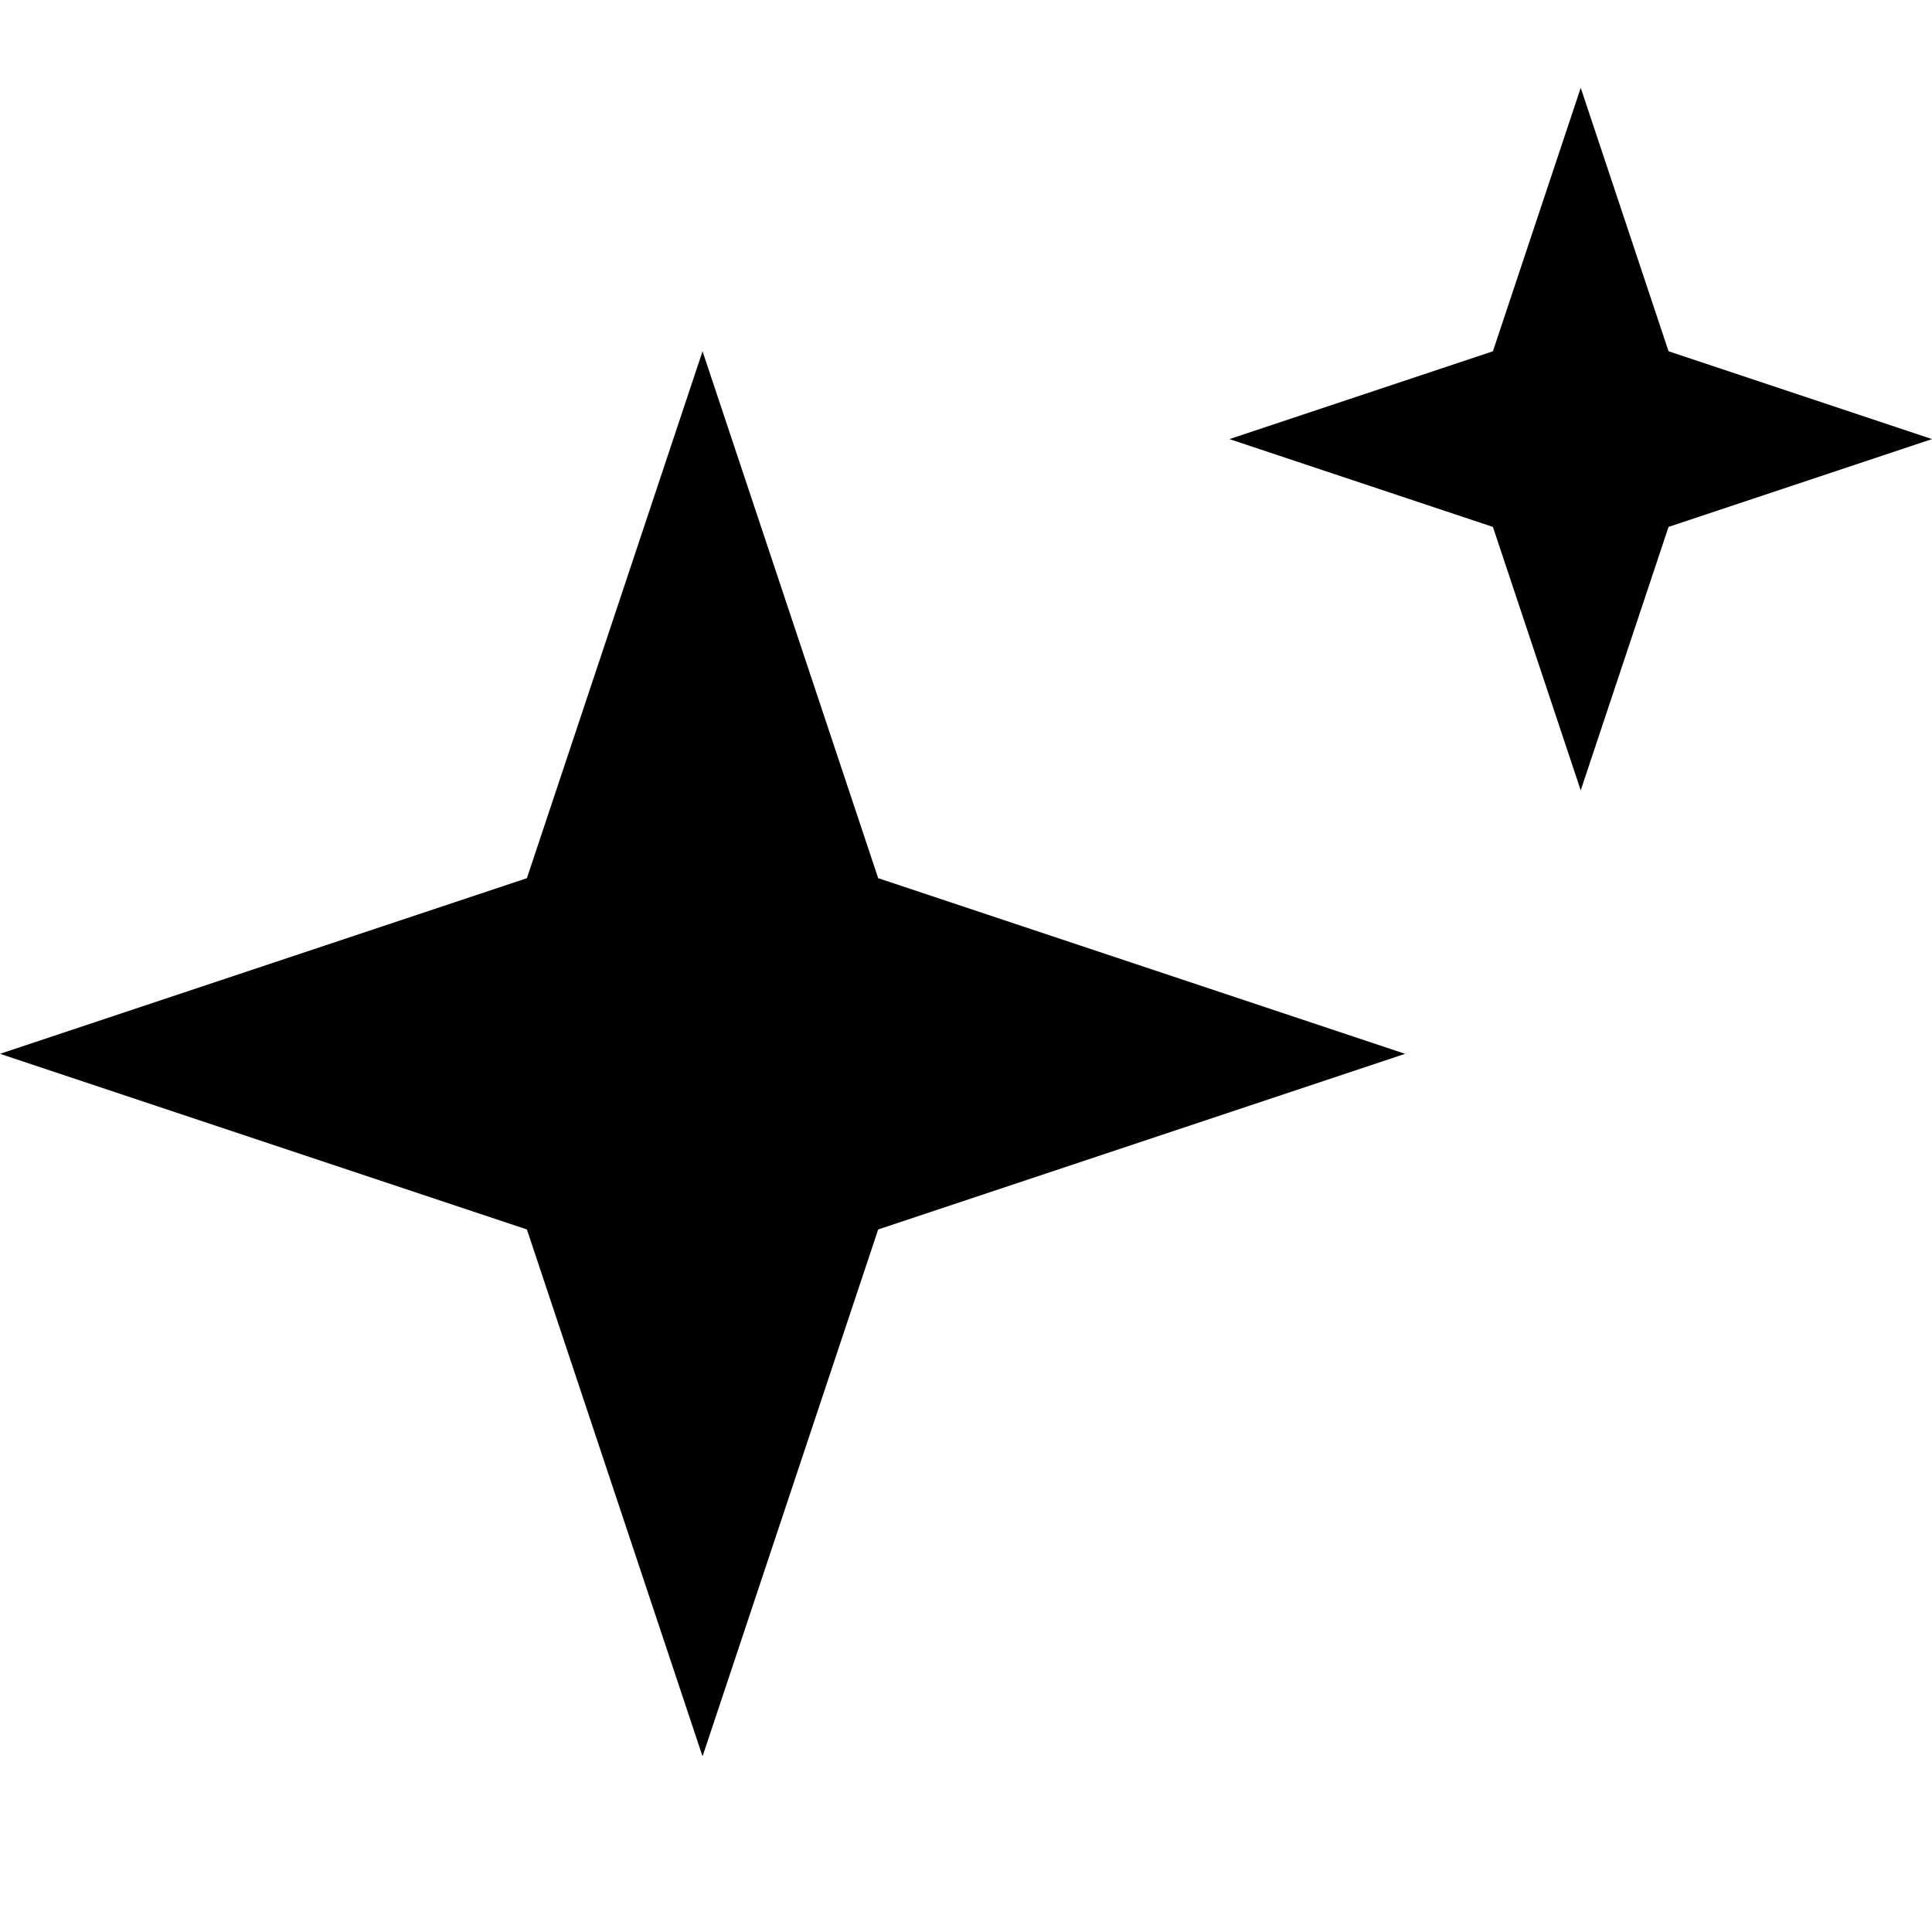 <svg  version="1.1" xmlns="http://www.w3.org/2000/svg" viewBox="0 0 22 22">
   <polyline points="0,12 6,10 8,4 10,10 16,12 10,14 8,20 6,14 0,12" stoke="#000" fill="#000" stroke-linecap="round" stroke-linejoin="round"  />
   <polyline points="14,5 17,4 18,1 19,4 22,5 19,6 18,9 17,6 14,5" stoke="#000" fill="#000" stroke-linecap="round" stroke-linejoin="round"  />
   
   
</svg>